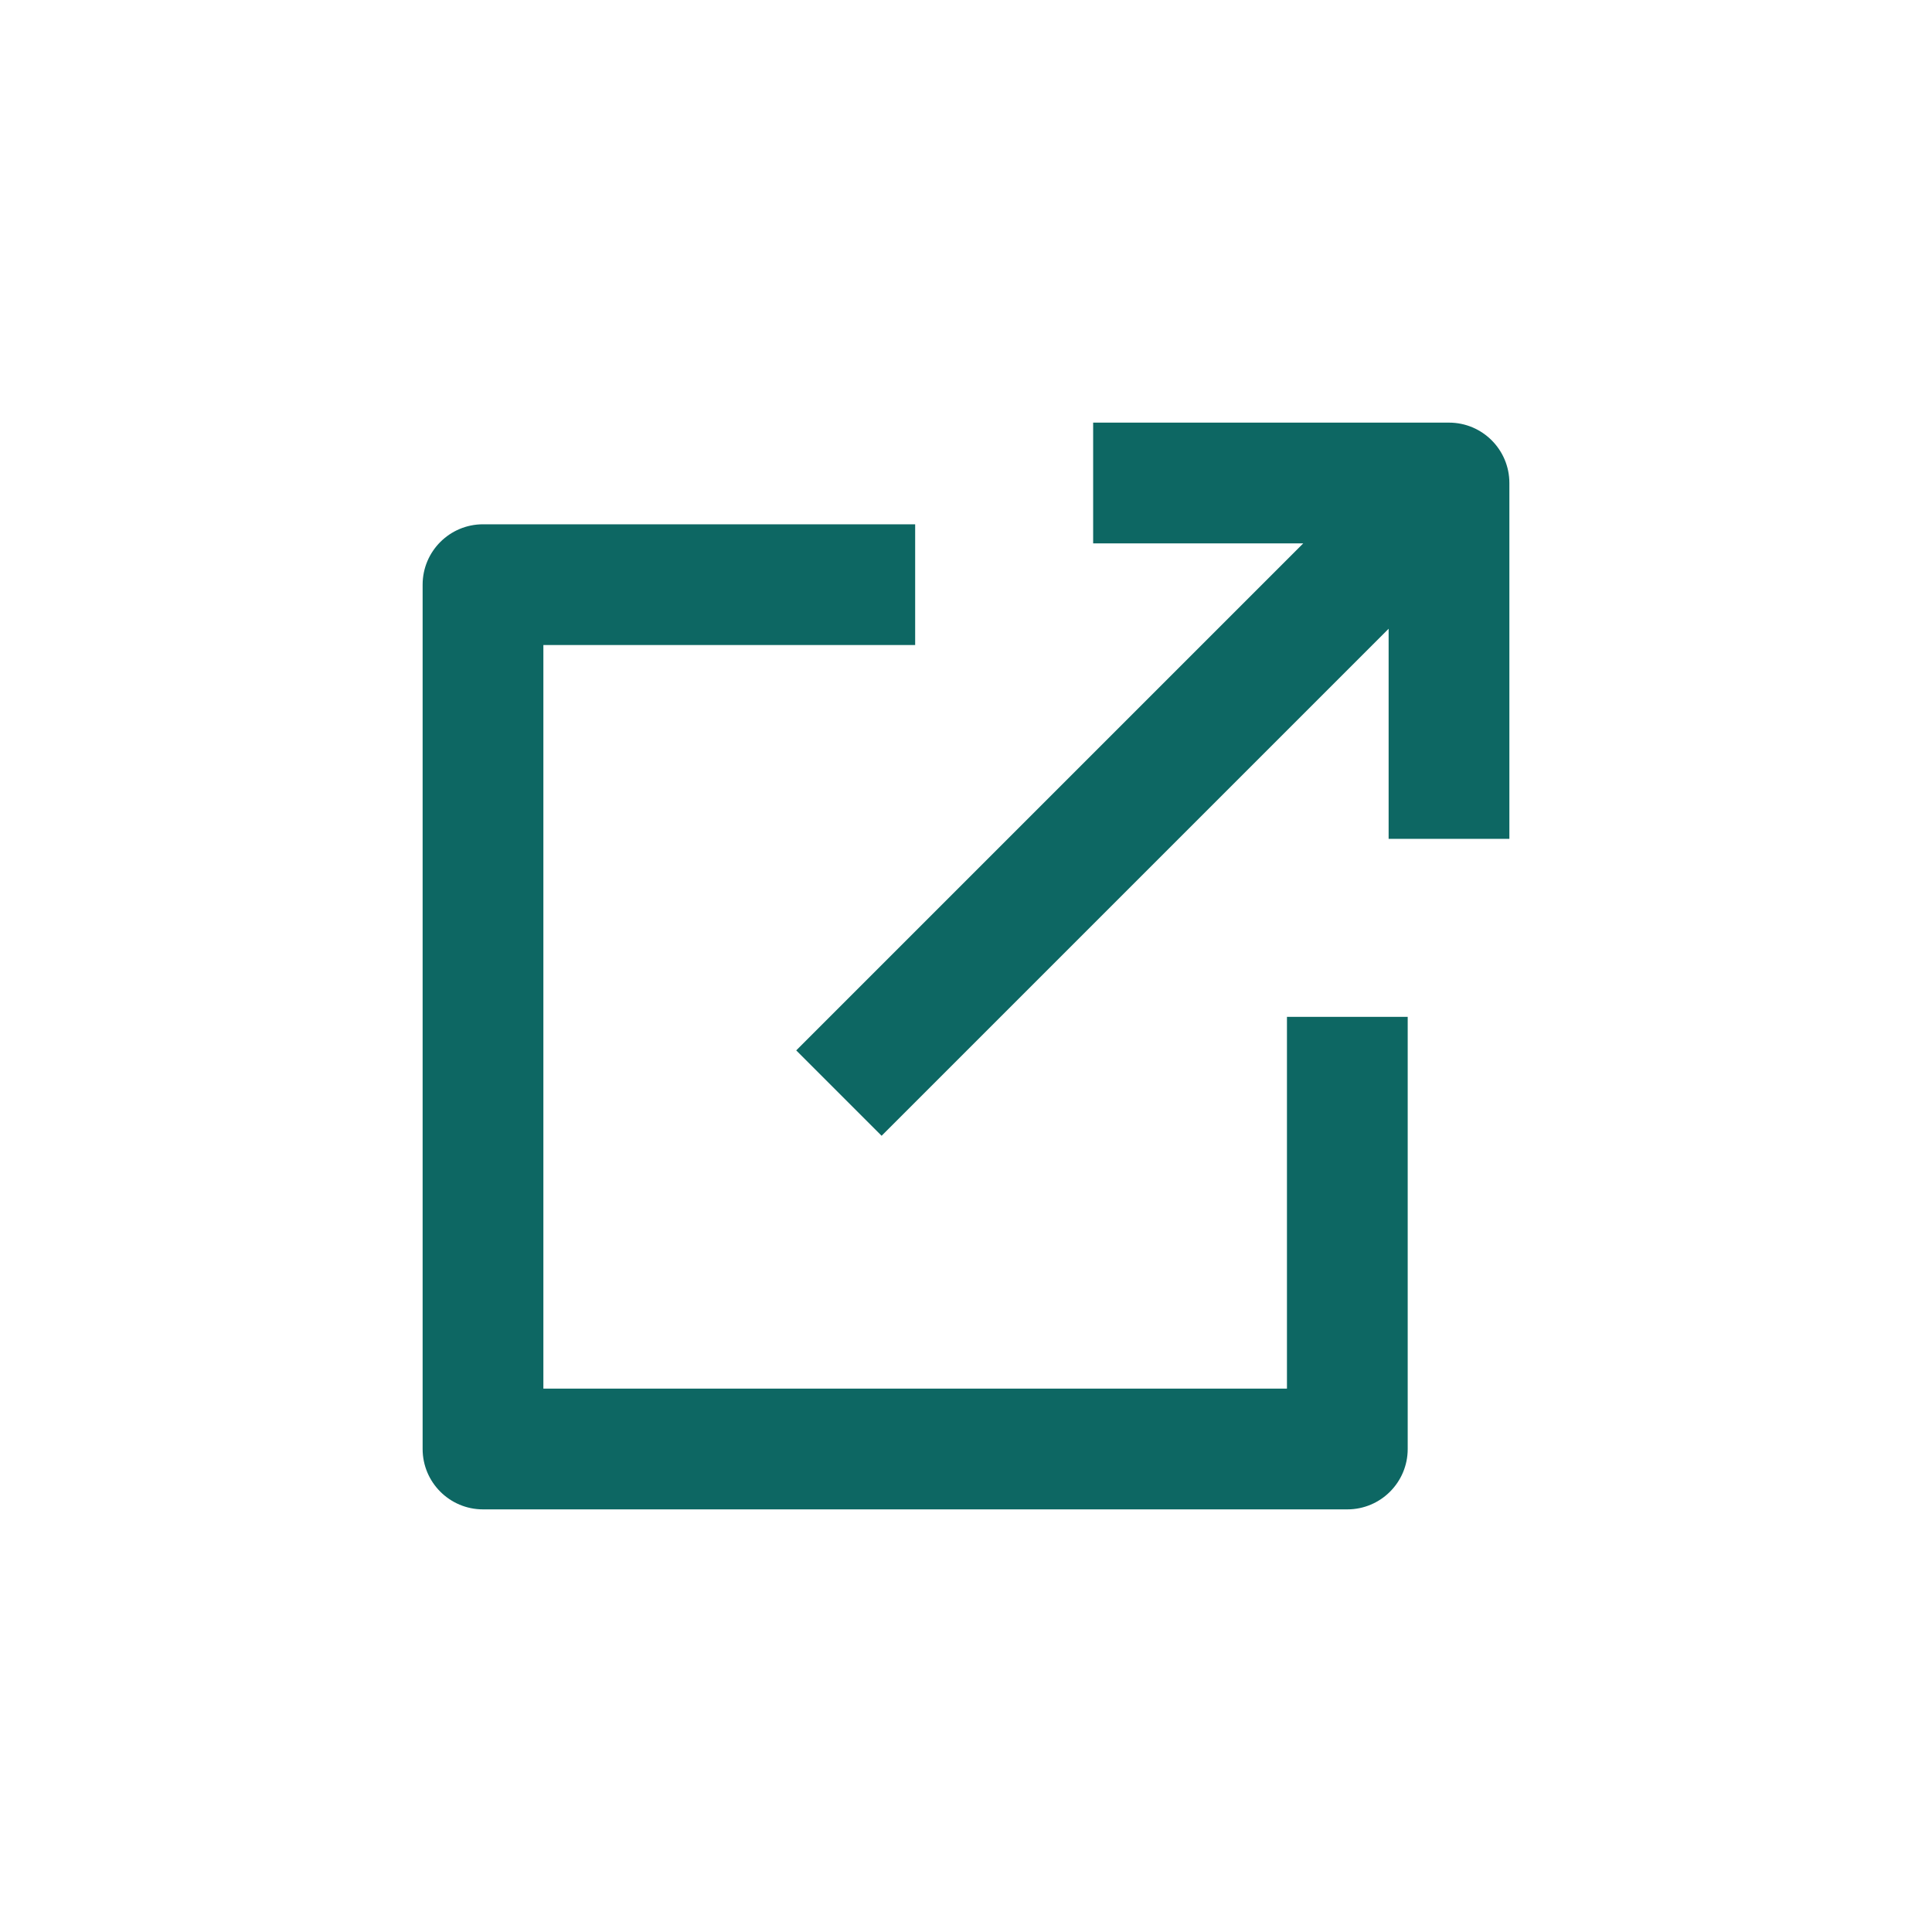 <?xml version="1.0" encoding="UTF-8"?>
<svg width="16px" height="16px" viewBox="0 0 16 16" version="1.1" xmlns="http://www.w3.org/2000/svg" xmlns:xlink="http://www.w3.org/1999/xlink">
    <!-- Generator: Sketch 52.4 (67378) - http://www.bohemiancoding.com/sketch -->
    <title>Combined Shape</title>
    <desc>Created with Sketch.</desc>
    <g id="Page-1" stroke="none" stroke-width="1" fill="none" fill-rule="evenodd">
        <path d="M10.793,4.5 L9.053,4.5 L9.053,3.5 L12,3.5 C12.276,3.5 12.5,3.724 12.5,4 L12.5,6.947 L11.5,6.947 L11.5,5.207 L7.301,9.406 L6.594,8.699 L10.793,4.5 Z M10.658,8.421 L11.658,8.421 L11.658,12 C11.658,12.276 11.434,12.5 11.158,12.5 L4,12.5 C3.724,12.5 3.5,12.276 3.5,12 L3.5,4.842 C3.5,4.566 3.724,4.342 4,4.342 L7.579,4.342 L7.579,5.342 L4.5,5.342 L4.5,11.5 L10.658,11.5 L10.658,8.421 Z" id="Combined-Shape" fill="#0D6763" fill-rule="nonzero"></path>
    </g>
</svg>